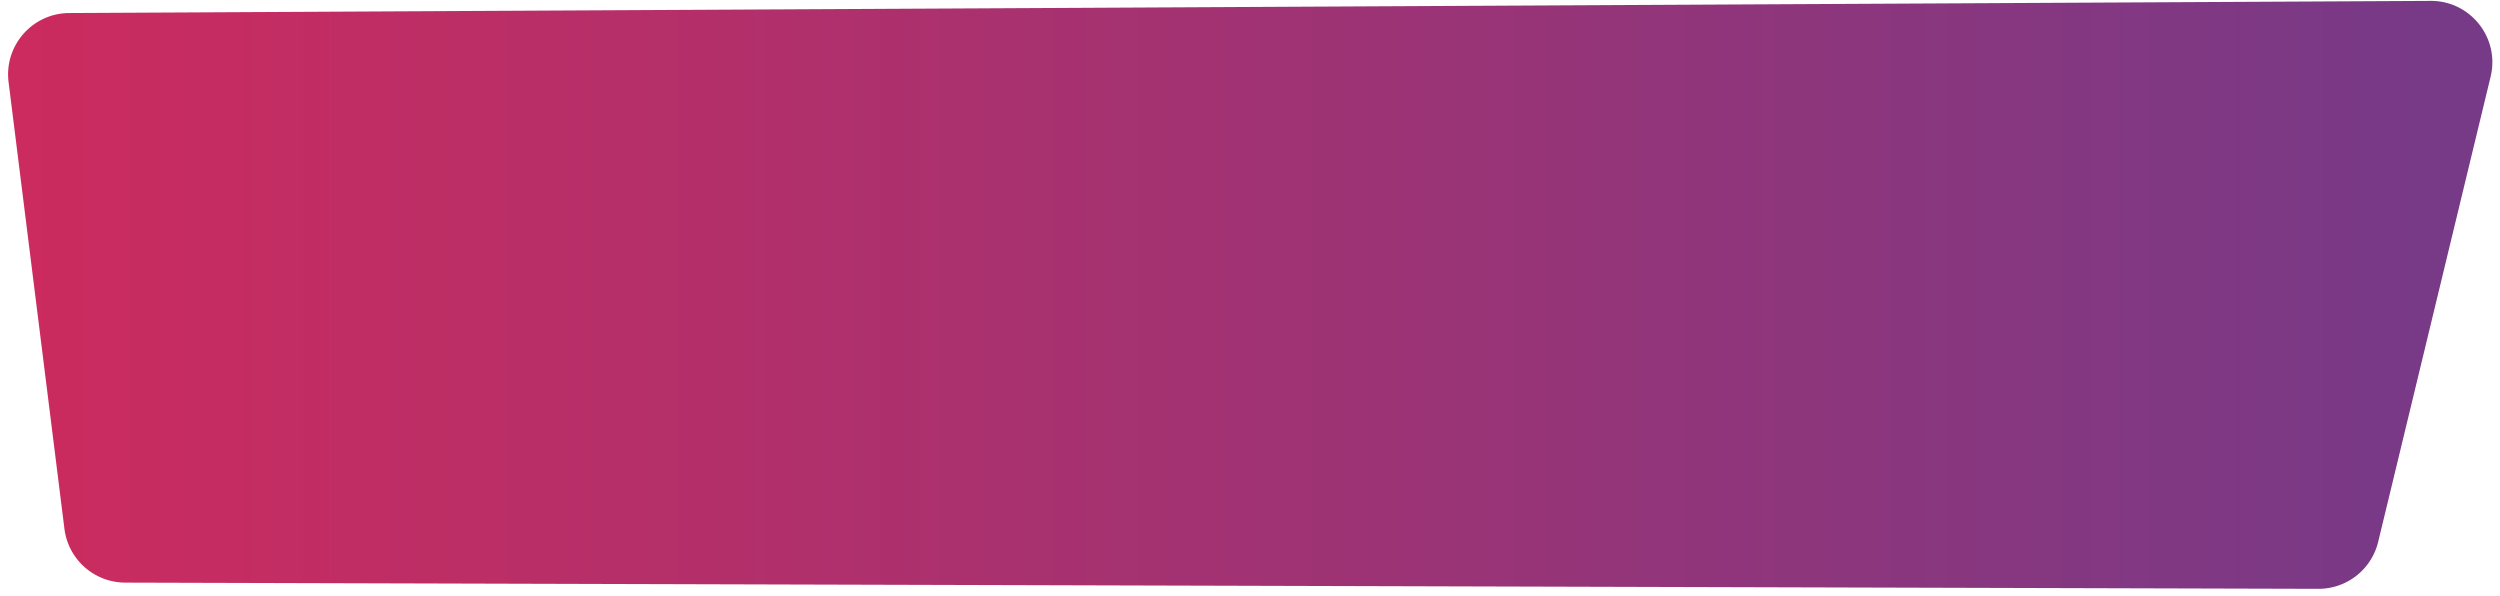 <svg width="285" height="68" fill="none" xmlns="http://www.w3.org/2000/svg"><path d="M7.888 1.487C3.692 1.51.458 5.192.978 9.356l6.367 50.93a7 7 0 006.926 6.132l250.016.709a7 7 0 006.824-5.355L283.93 8.746c1.068-4.42-2.294-8.669-6.841-8.645L7.889 1.487z" fill="url(#paint0_linear)"/><defs><linearGradient id="paint0_linear" x1="0" y1="33.599" x2="286.03" y2="33.599" gradientUnits="userSpaceOnUse"><stop stop-color="#CC2B5E"/><stop offset="1" stop-color="#753A88"/></linearGradient></defs></svg>